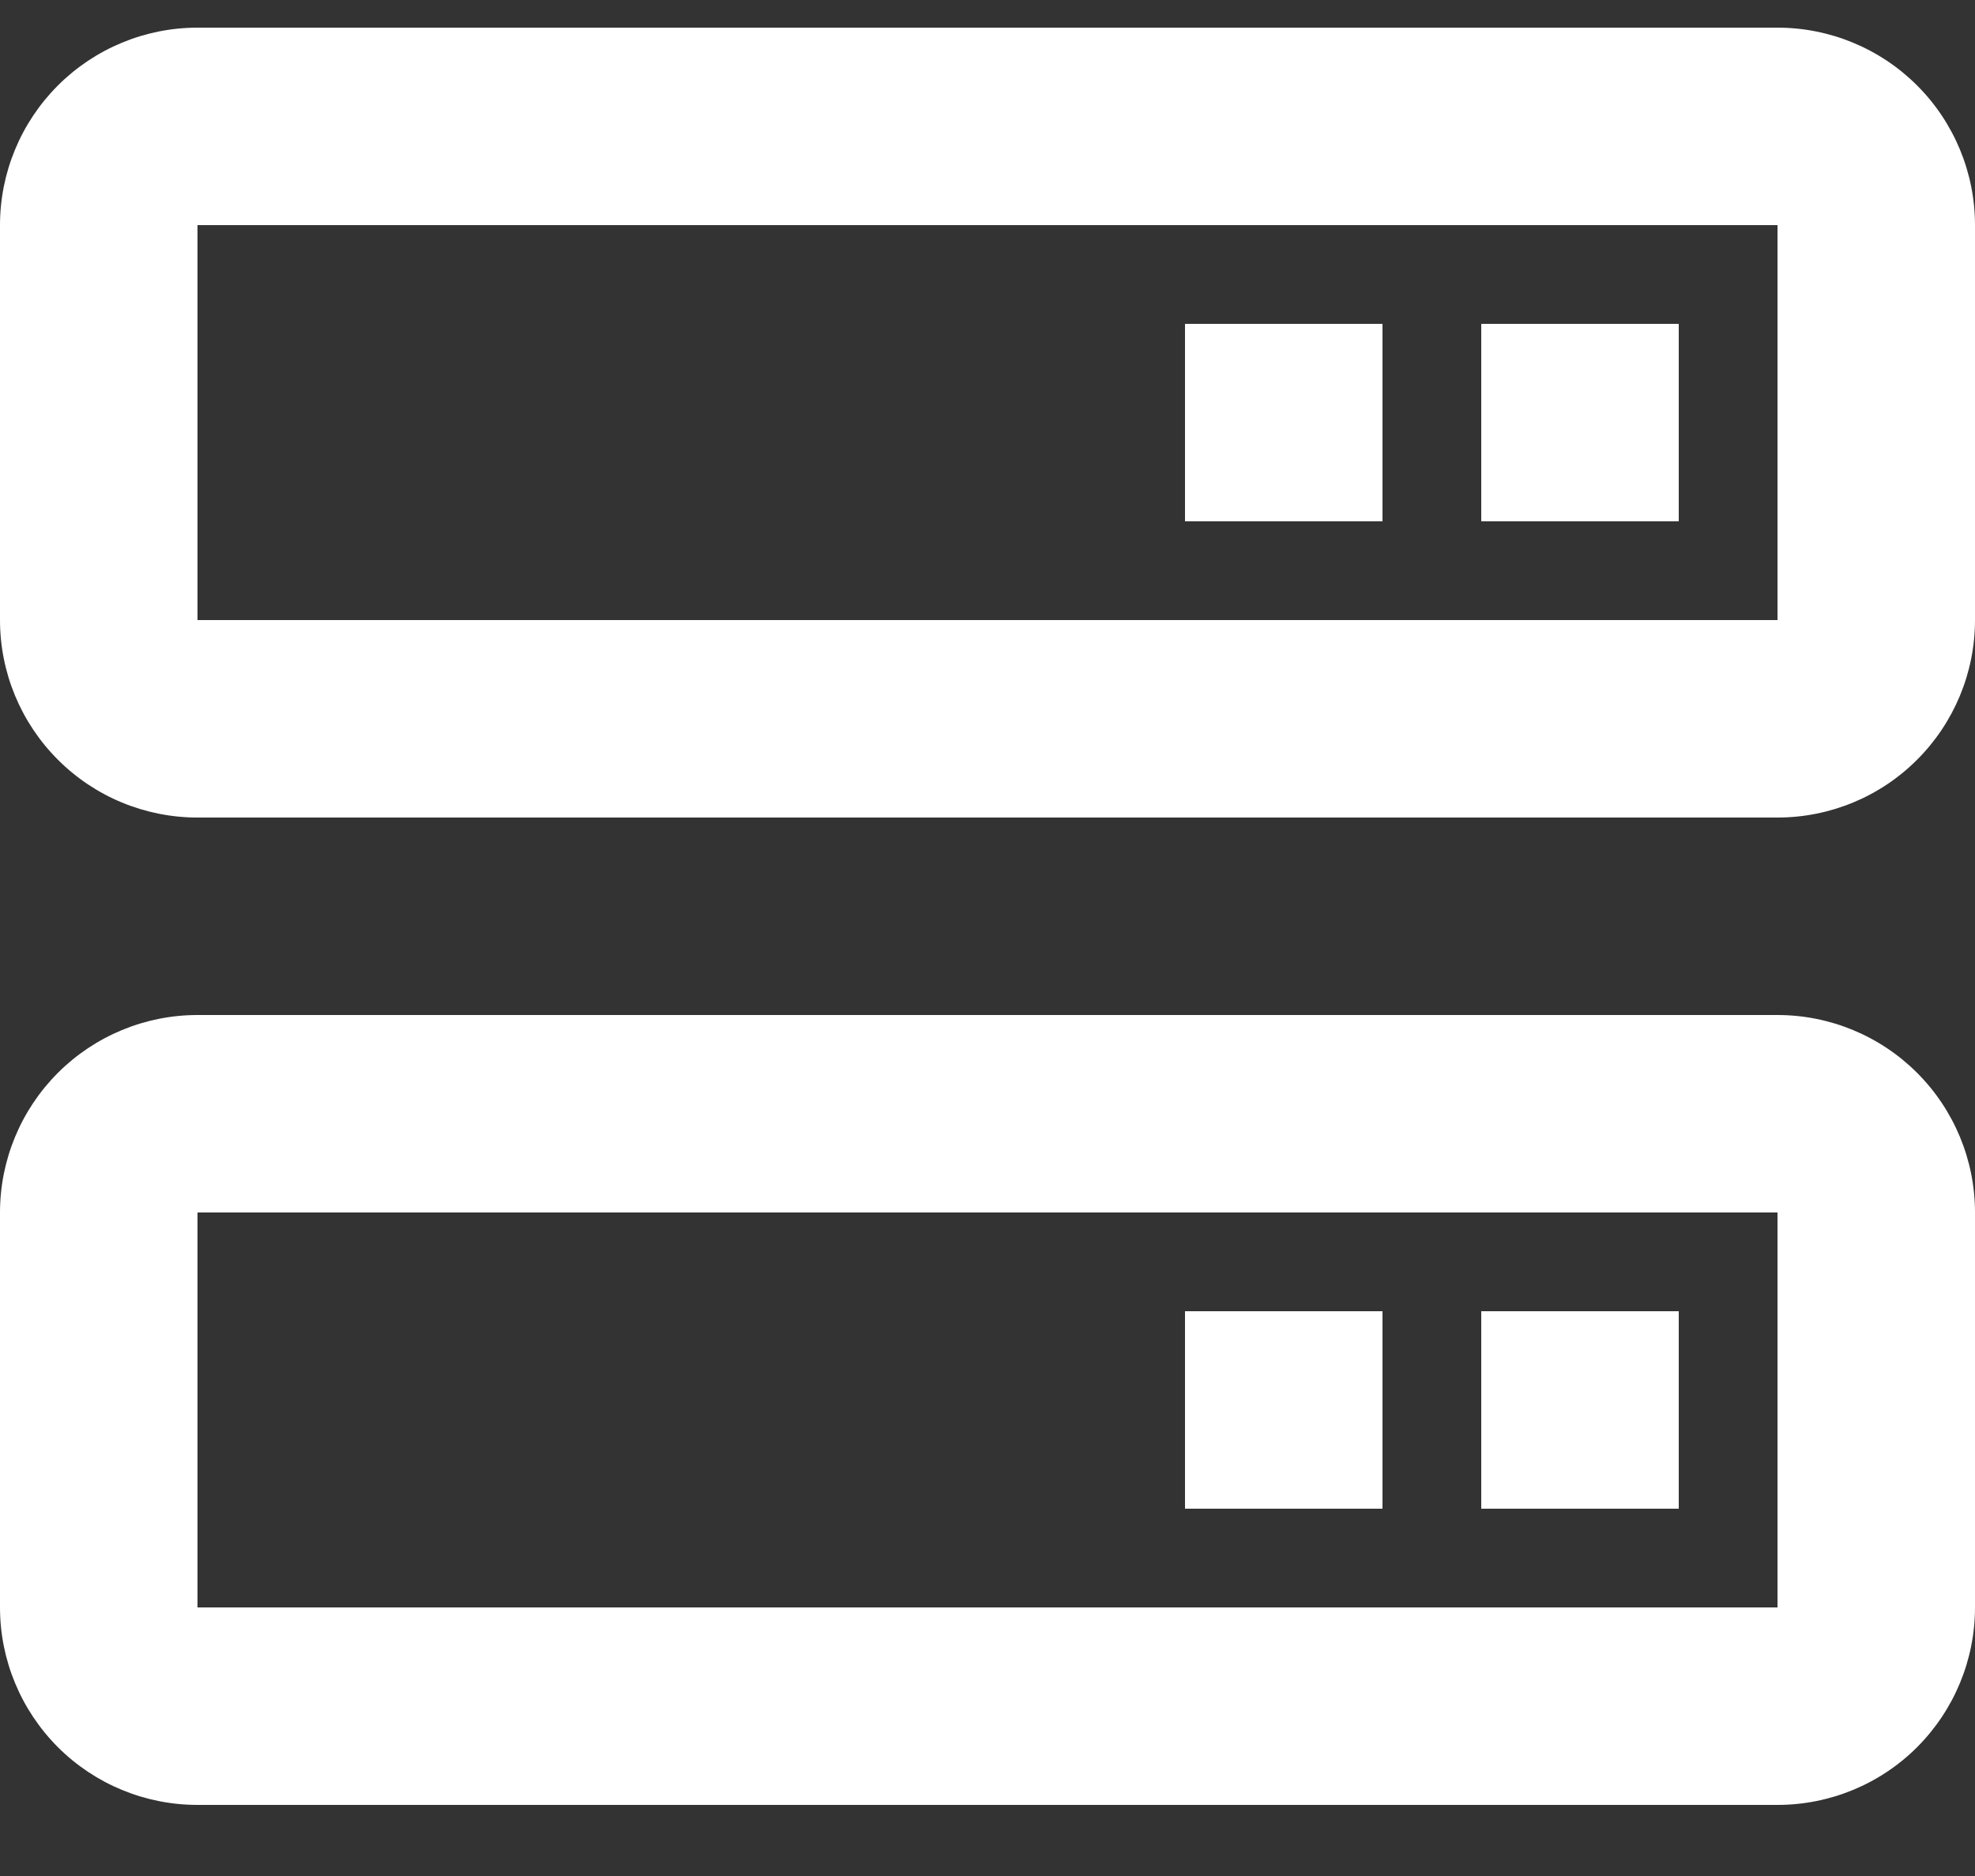 <svg width="20" height="19" viewBox="0 0 20 19" fill="none" xmlns="http://www.w3.org/2000/svg">
<rect x="0" y="0" width="20" height="19" fill="#333333" stroke="none"/>
<path d="M18 0.28H2C1.47 0.28 0.961 0.491 0.586 0.866C0.211 1.241 0 1.75 0 2.28V6.28C0 6.811 0.211 7.319 0.586 7.694C0.961 8.07 1.47 8.28 2 8.28H18C18.53 8.28 19.039 8.07 19.414 7.694C19.789 7.319 20 6.811 20 6.28V2.28C20 1.75 19.789 1.241 19.414 0.866C19.039 0.491 18.53 0.28 18 0.28ZM2 6.28V2.28H18V6.28H2ZM18 10.28H2C1.47 10.28 0.961 10.491 0.586 10.866C0.211 11.241 0 11.75 0 12.28V16.28C0 16.811 0.211 17.319 0.586 17.695C0.961 18.07 1.47 18.28 2 18.28H18C18.53 18.28 19.039 18.07 19.414 17.695C19.789 17.319 20 16.811 20 16.28V12.28C20 11.75 19.789 11.241 19.414 10.866C19.039 10.491 18.53 10.28 18 10.28ZM2 16.28V12.28H18V16.28H2Z" fill="white"/>
<path d="M15 3.28H17V5.28H15V3.28ZM12 3.28H14V5.28H12V3.28ZM15 13.28H17V15.28H15V13.28ZM12 13.28H14V15.28H12V13.28Z" fill="white"/>
</svg>
